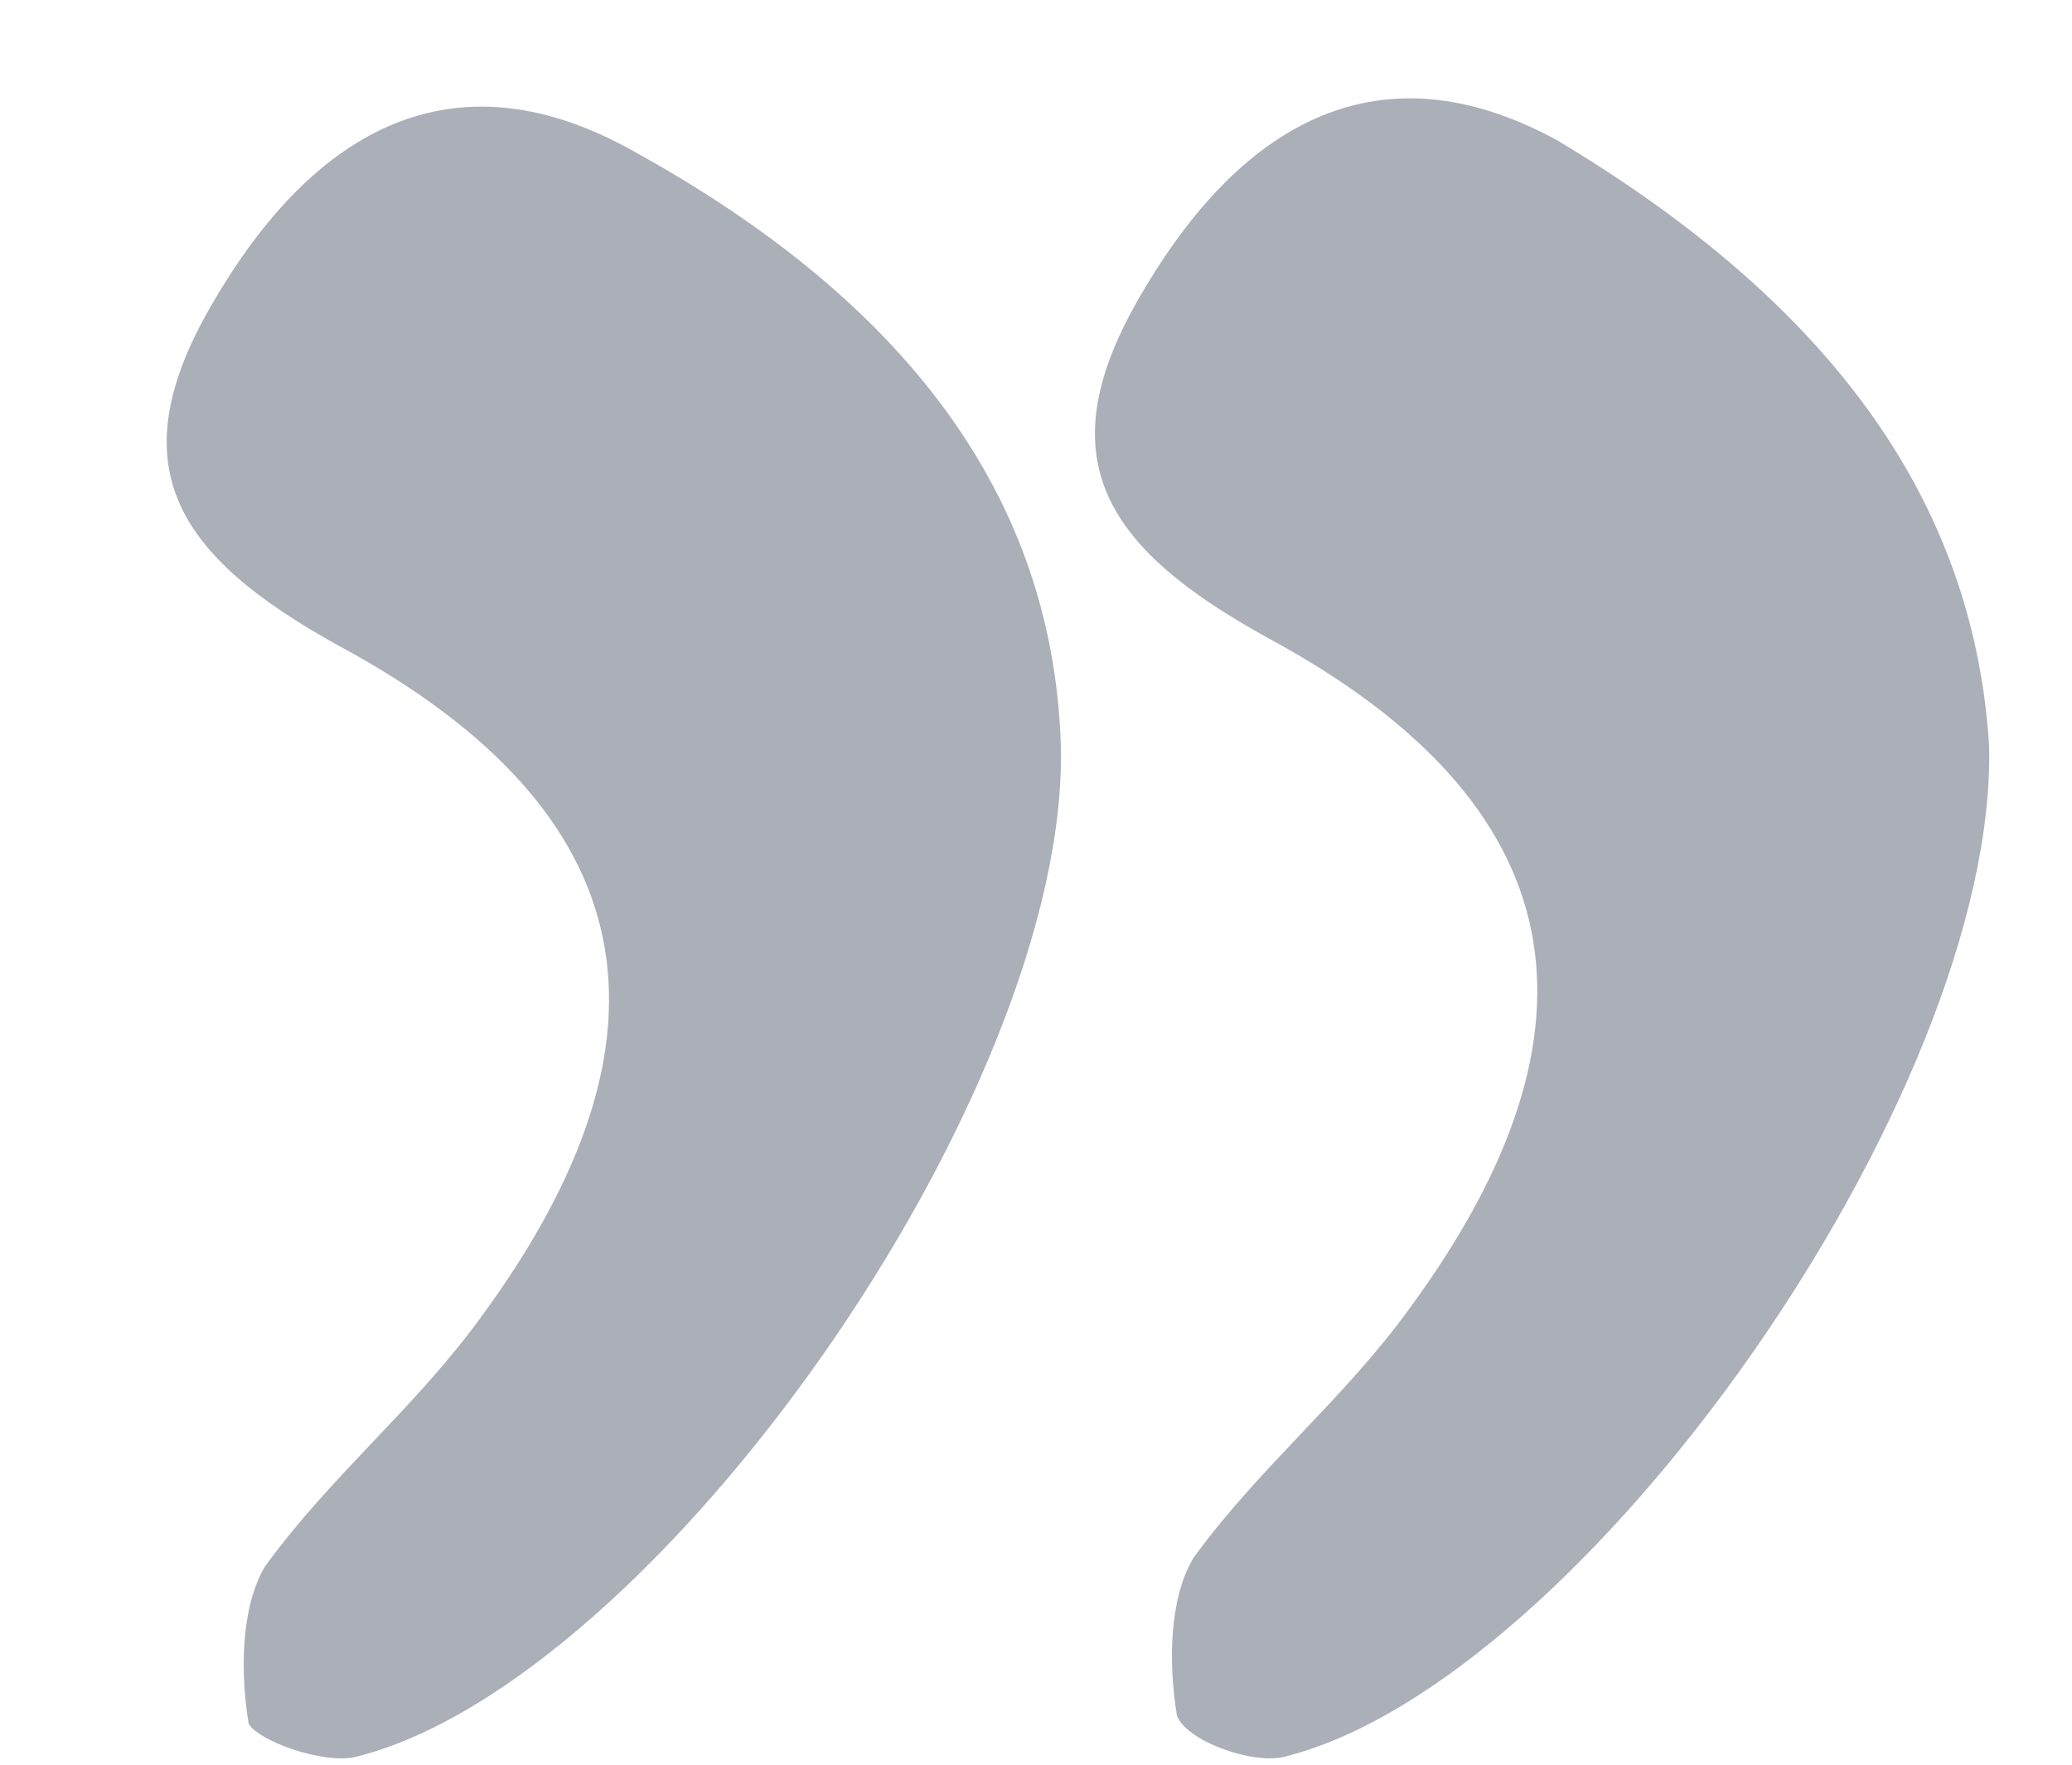 <?xml version="1.0" encoding="utf-8"?>
<!-- Generator: Adobe Illustrator 22.1.0, SVG Export Plug-In . SVG Version: 6.00 Build 0)  -->
<!DOCTYPE svg PUBLIC "-//W3C//DTD SVG 1.1//EN" "http://www.w3.org/Graphics/SVG/1.1/DTD/svg11.dtd">
<svg version="1.1" id="Calque_1" xmlns="http://www.w3.org/2000/svg" xmlns:xlink="http://www.w3.org/1999/xlink" x="0px" y="0px"
	 viewBox="0 0 25 21.3" style="enable-background:new 0 0 25 21.3;" xml:space="preserve">
<style type="text/css">
	.st0{fill:#ABAFB8;}
</style>
<path class="st0" d="M12.8,9c0.1,4.2-4.9,11.3-8.5,12.2C3.9,21.3,3.1,21,3,20.8c-0.1-0.6-0.1-1.4,0.2-1.9C4,17.8,5,17,5.8,15.9
	c2.5-3.4,2-6.1-1.7-8.1c-2-1.1-2.7-2.2-1.5-4.2c1.3-2.2,3-2.9,5-1.8C10.7,3.5,12.7,5.8,12.8,9z"/>
<path class="st0" d="M24,9c0.1,4.2-4.9,11.3-8.5,12.2c-0.4,0.1-1.2-0.2-1.3-0.5c-0.1-0.6-0.1-1.4,0.2-1.9c0.8-1.1,1.8-1.9,2.6-3
	c2.5-3.4,2-6.1-1.7-8.1c-2-1.1-2.7-2.2-1.5-4.2c1.3-2.2,3-2.9,5-1.8C21.8,3.5,23.8,5.8,24,9z"/>
</svg>
